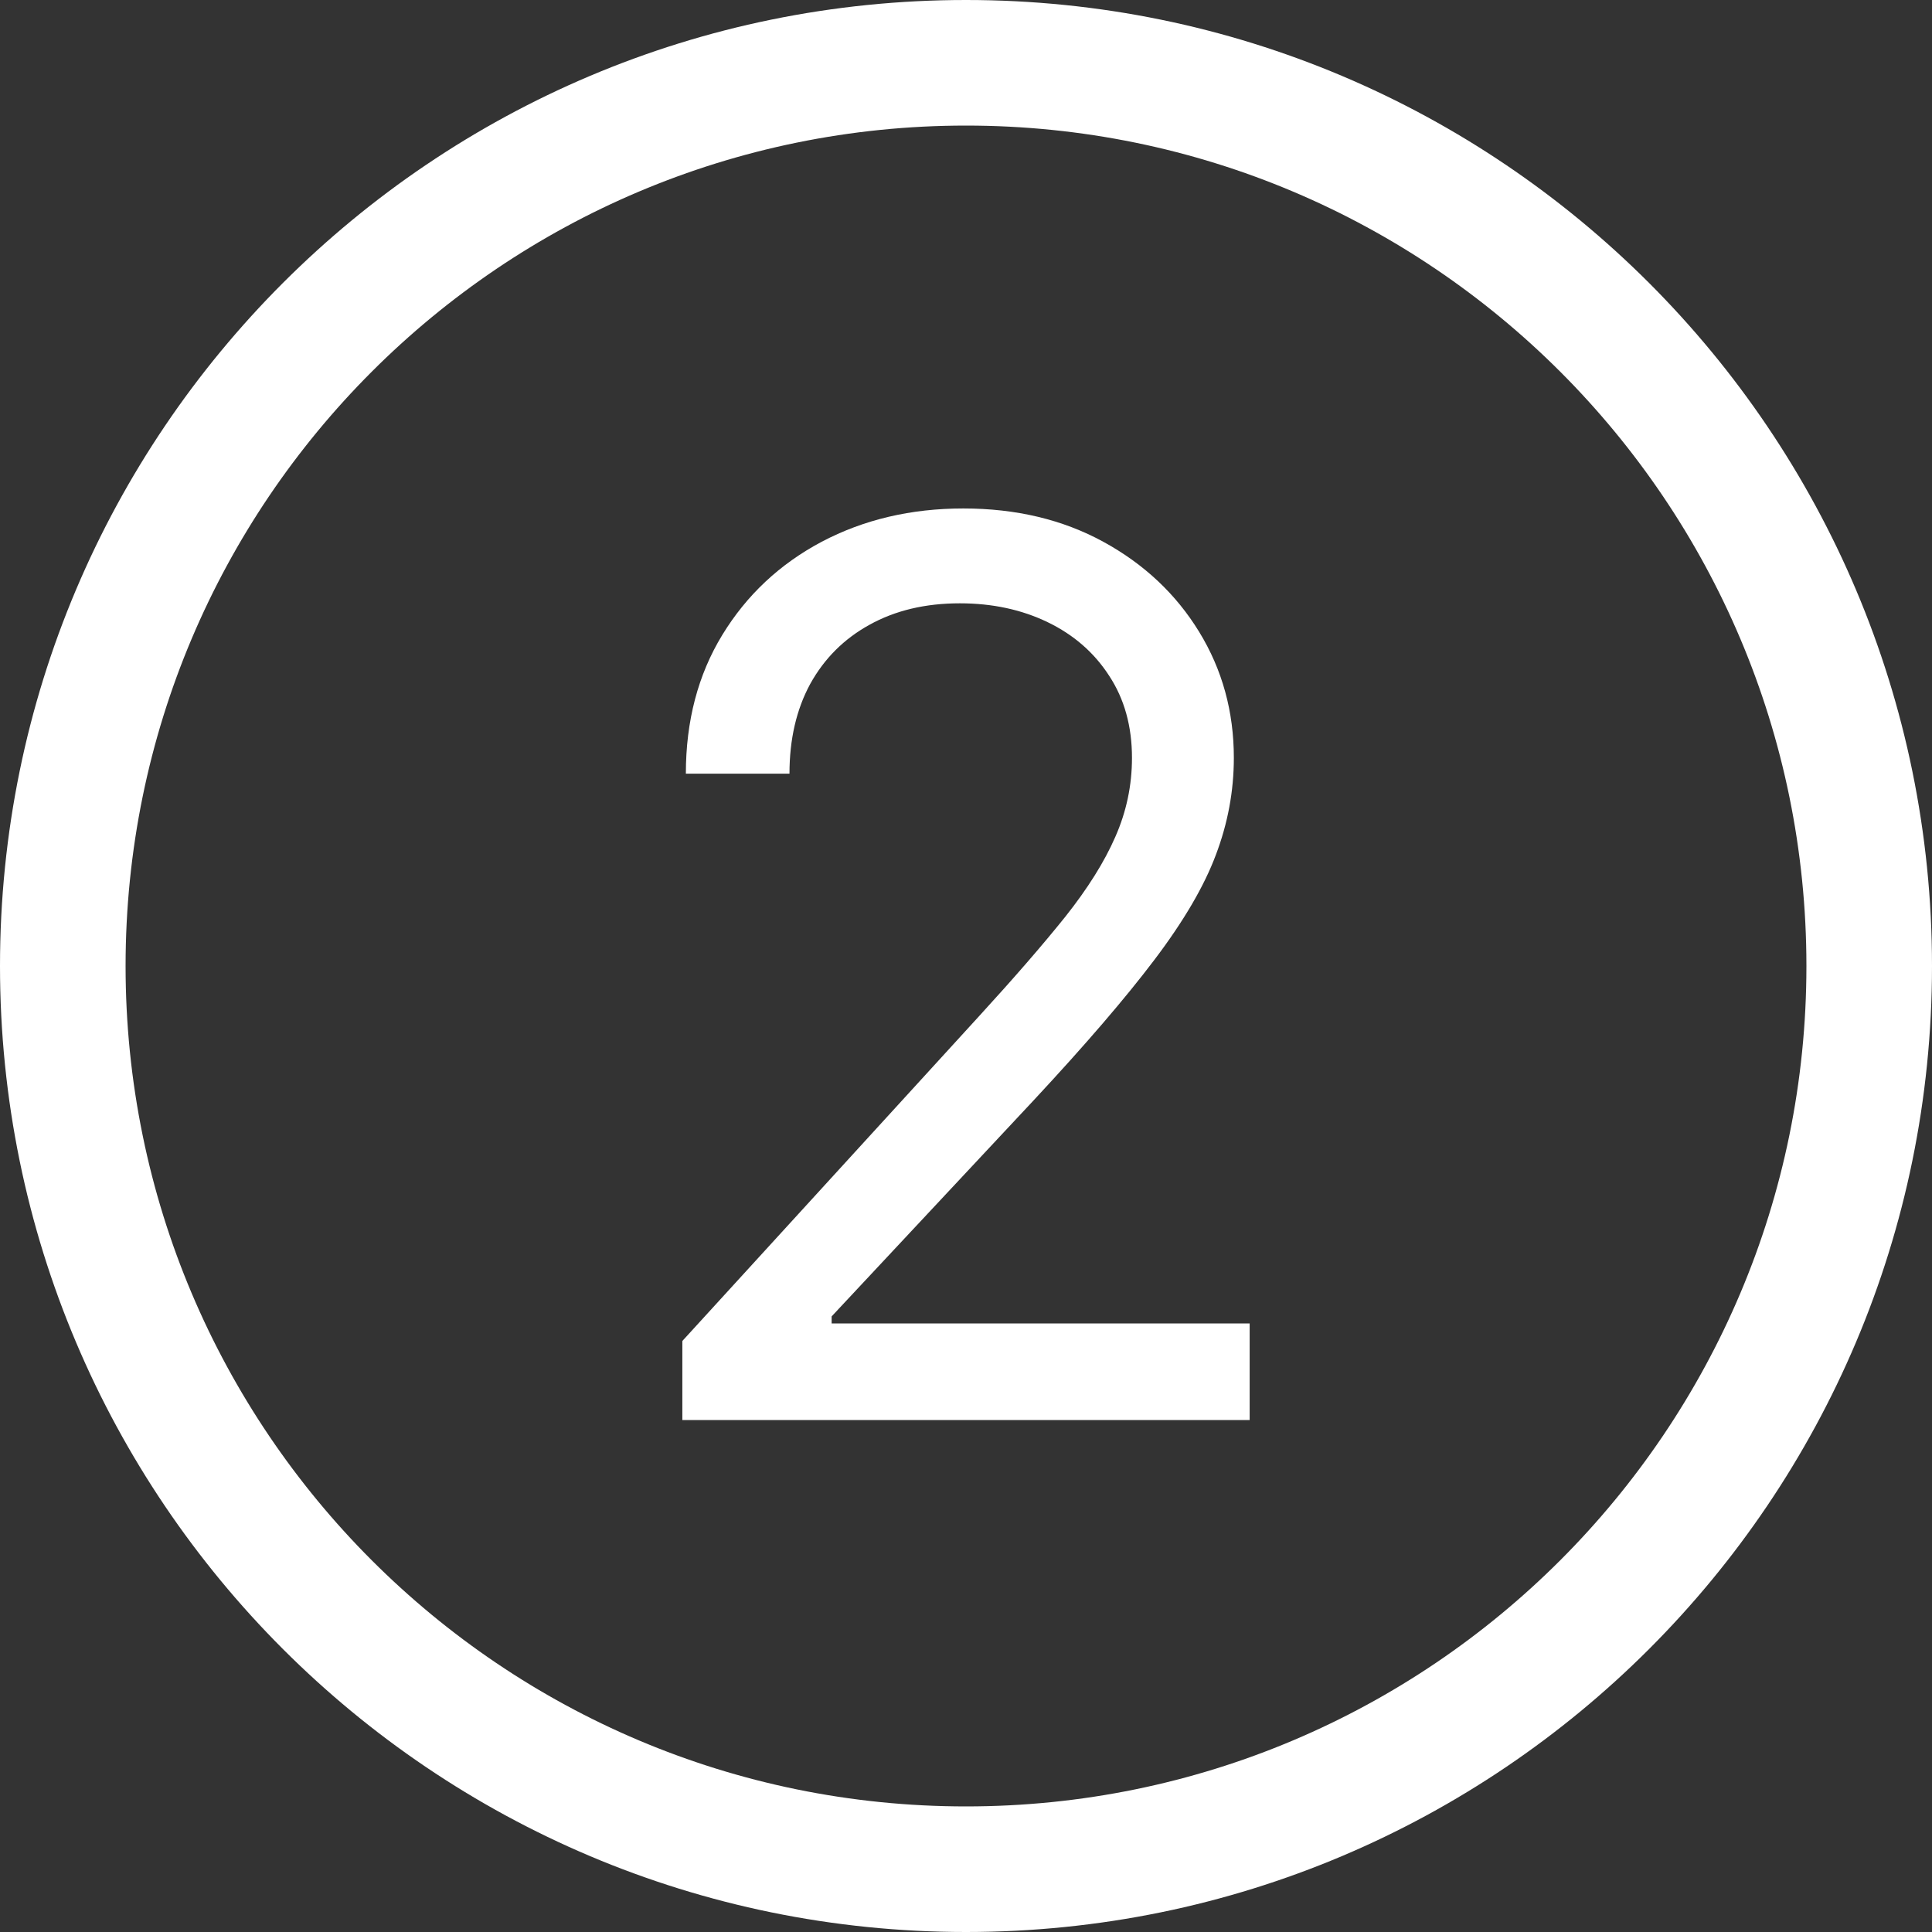 <svg width="200" height="200" viewBox="0 0 200 200" fill="none" xmlns="http://www.w3.org/2000/svg">
<rect x="0" y="0" width="200" height="200" fill="#333333" stroke="none"/>
<path fill-rule="evenodd" clip-rule="evenodd" d="M100 187C148.049 187 187 148.049 187 100C187 51.951 148.049 13 100 13C51.951 13 13 51.951 13 100C13 148.049 51.951 187 100 187ZM100 200C155.228 200 200 155.228 200 100C200 44.772 155.228 0 100 0C44.772 0 0 44.772 0 100C0 155.228 44.772 200 100 200Z" fill="white"/>
<path d="M70.636 147V138.818L101.364 105.182C104.97 101.242 107.939 97.818 110.273 94.909C112.606 91.97 114.333 89.212 115.455 86.636C116.606 84.03 117.182 81.303 117.182 78.454C117.182 75.182 116.394 72.349 114.818 69.954C113.273 67.561 111.152 65.712 108.455 64.409C105.758 63.106 102.727 62.455 99.364 62.455C95.788 62.455 92.667 63.197 90 64.682C87.364 66.136 85.318 68.182 83.864 70.818C82.439 73.454 81.727 76.546 81.727 80.091H71C71 74.636 72.258 69.849 74.773 65.727C77.288 61.606 80.712 58.394 85.046 56.091C89.409 53.788 94.303 52.636 99.727 52.636C105.182 52.636 110.015 53.788 114.227 56.091C118.439 58.394 121.742 61.5 124.136 65.409C126.53 69.318 127.727 73.667 127.727 78.454C127.727 81.879 127.106 85.227 125.864 88.5C124.652 91.742 122.53 95.364 119.5 99.364C116.5 103.333 112.333 108.182 107 113.909L86.091 136.273V137H129.364V147H70.636Z" fill="white"/>
</svg>
